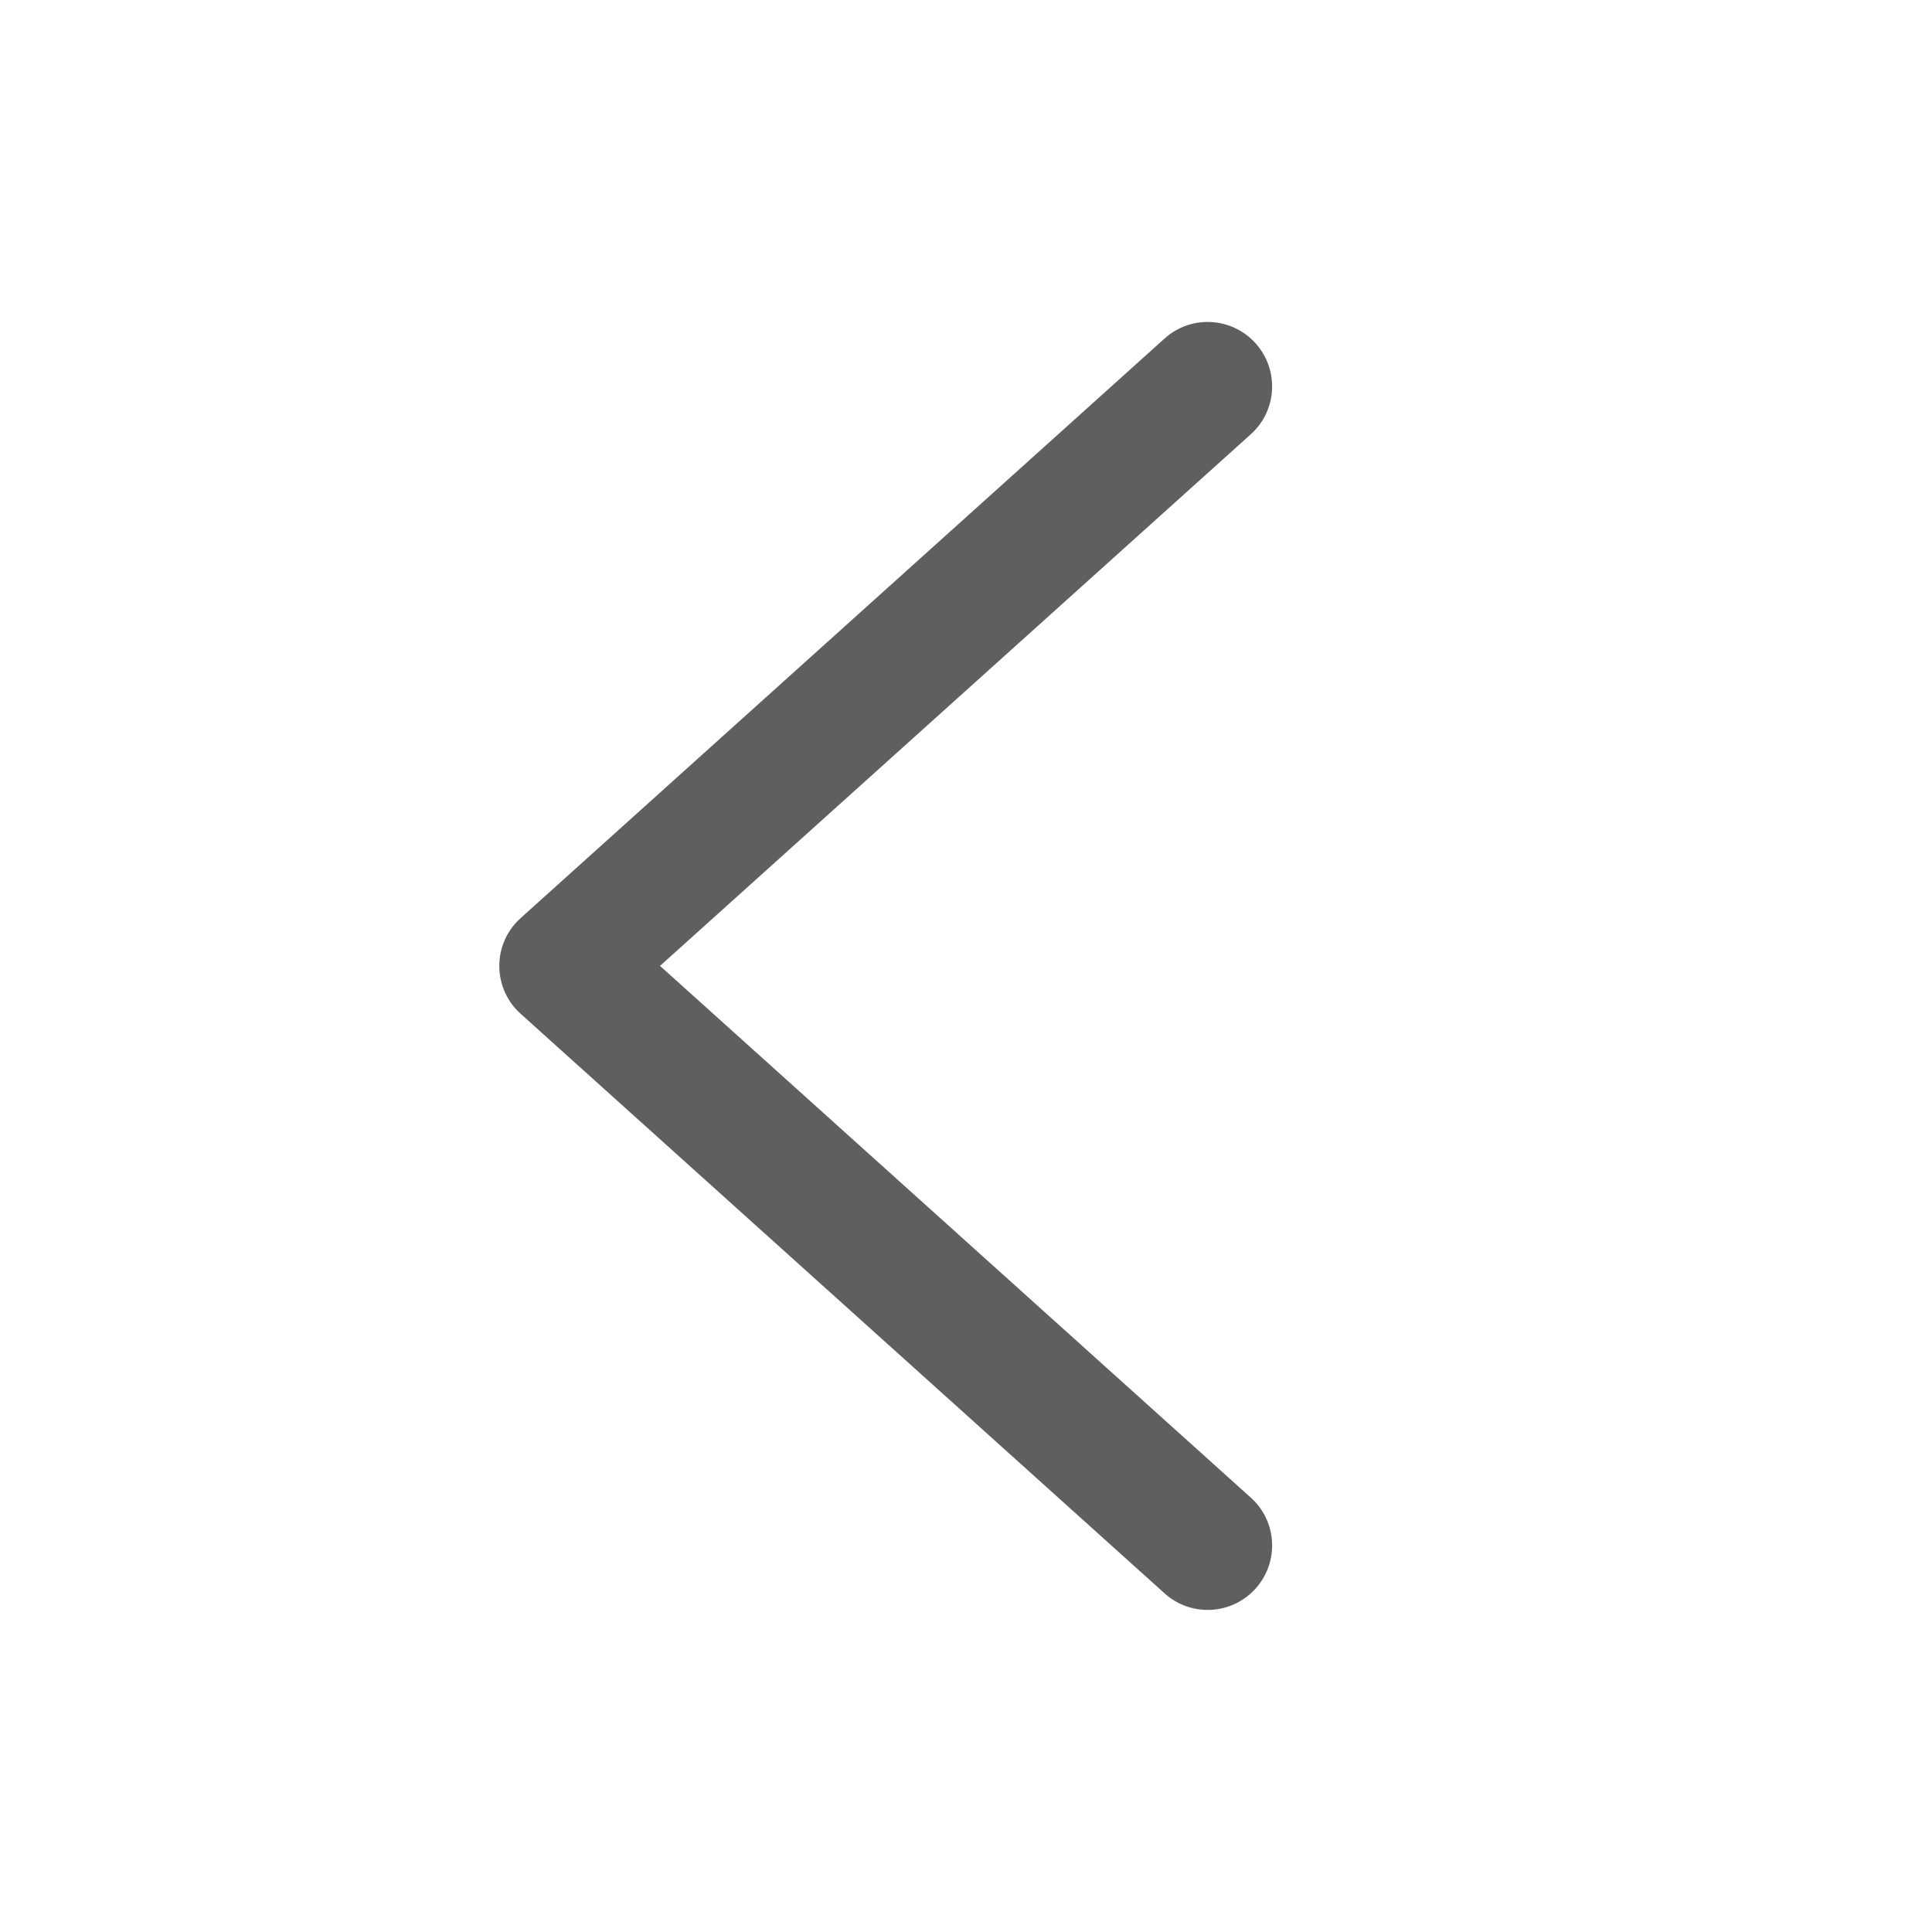<svg width="16" height="16" viewBox="0 0 16 16" fill="none" xmlns="http://www.w3.org/2000/svg">
<path fill-rule="evenodd" clip-rule="evenodd" d="M10.398 13.156C10.201 13.375 9.864 13.393 9.645 13.196L4.312 8.396C4.199 8.295 4.135 8.151 4.135 7.999C4.135 7.848 4.199 7.704 4.312 7.603L9.645 2.803C9.864 2.606 10.201 2.624 10.398 2.843C10.595 3.062 10.578 3.399 10.359 3.596L5.466 7.999L10.359 12.403C10.578 12.6 10.595 12.937 10.398 13.156Z" fill="#5F5F62"/>
</svg>
